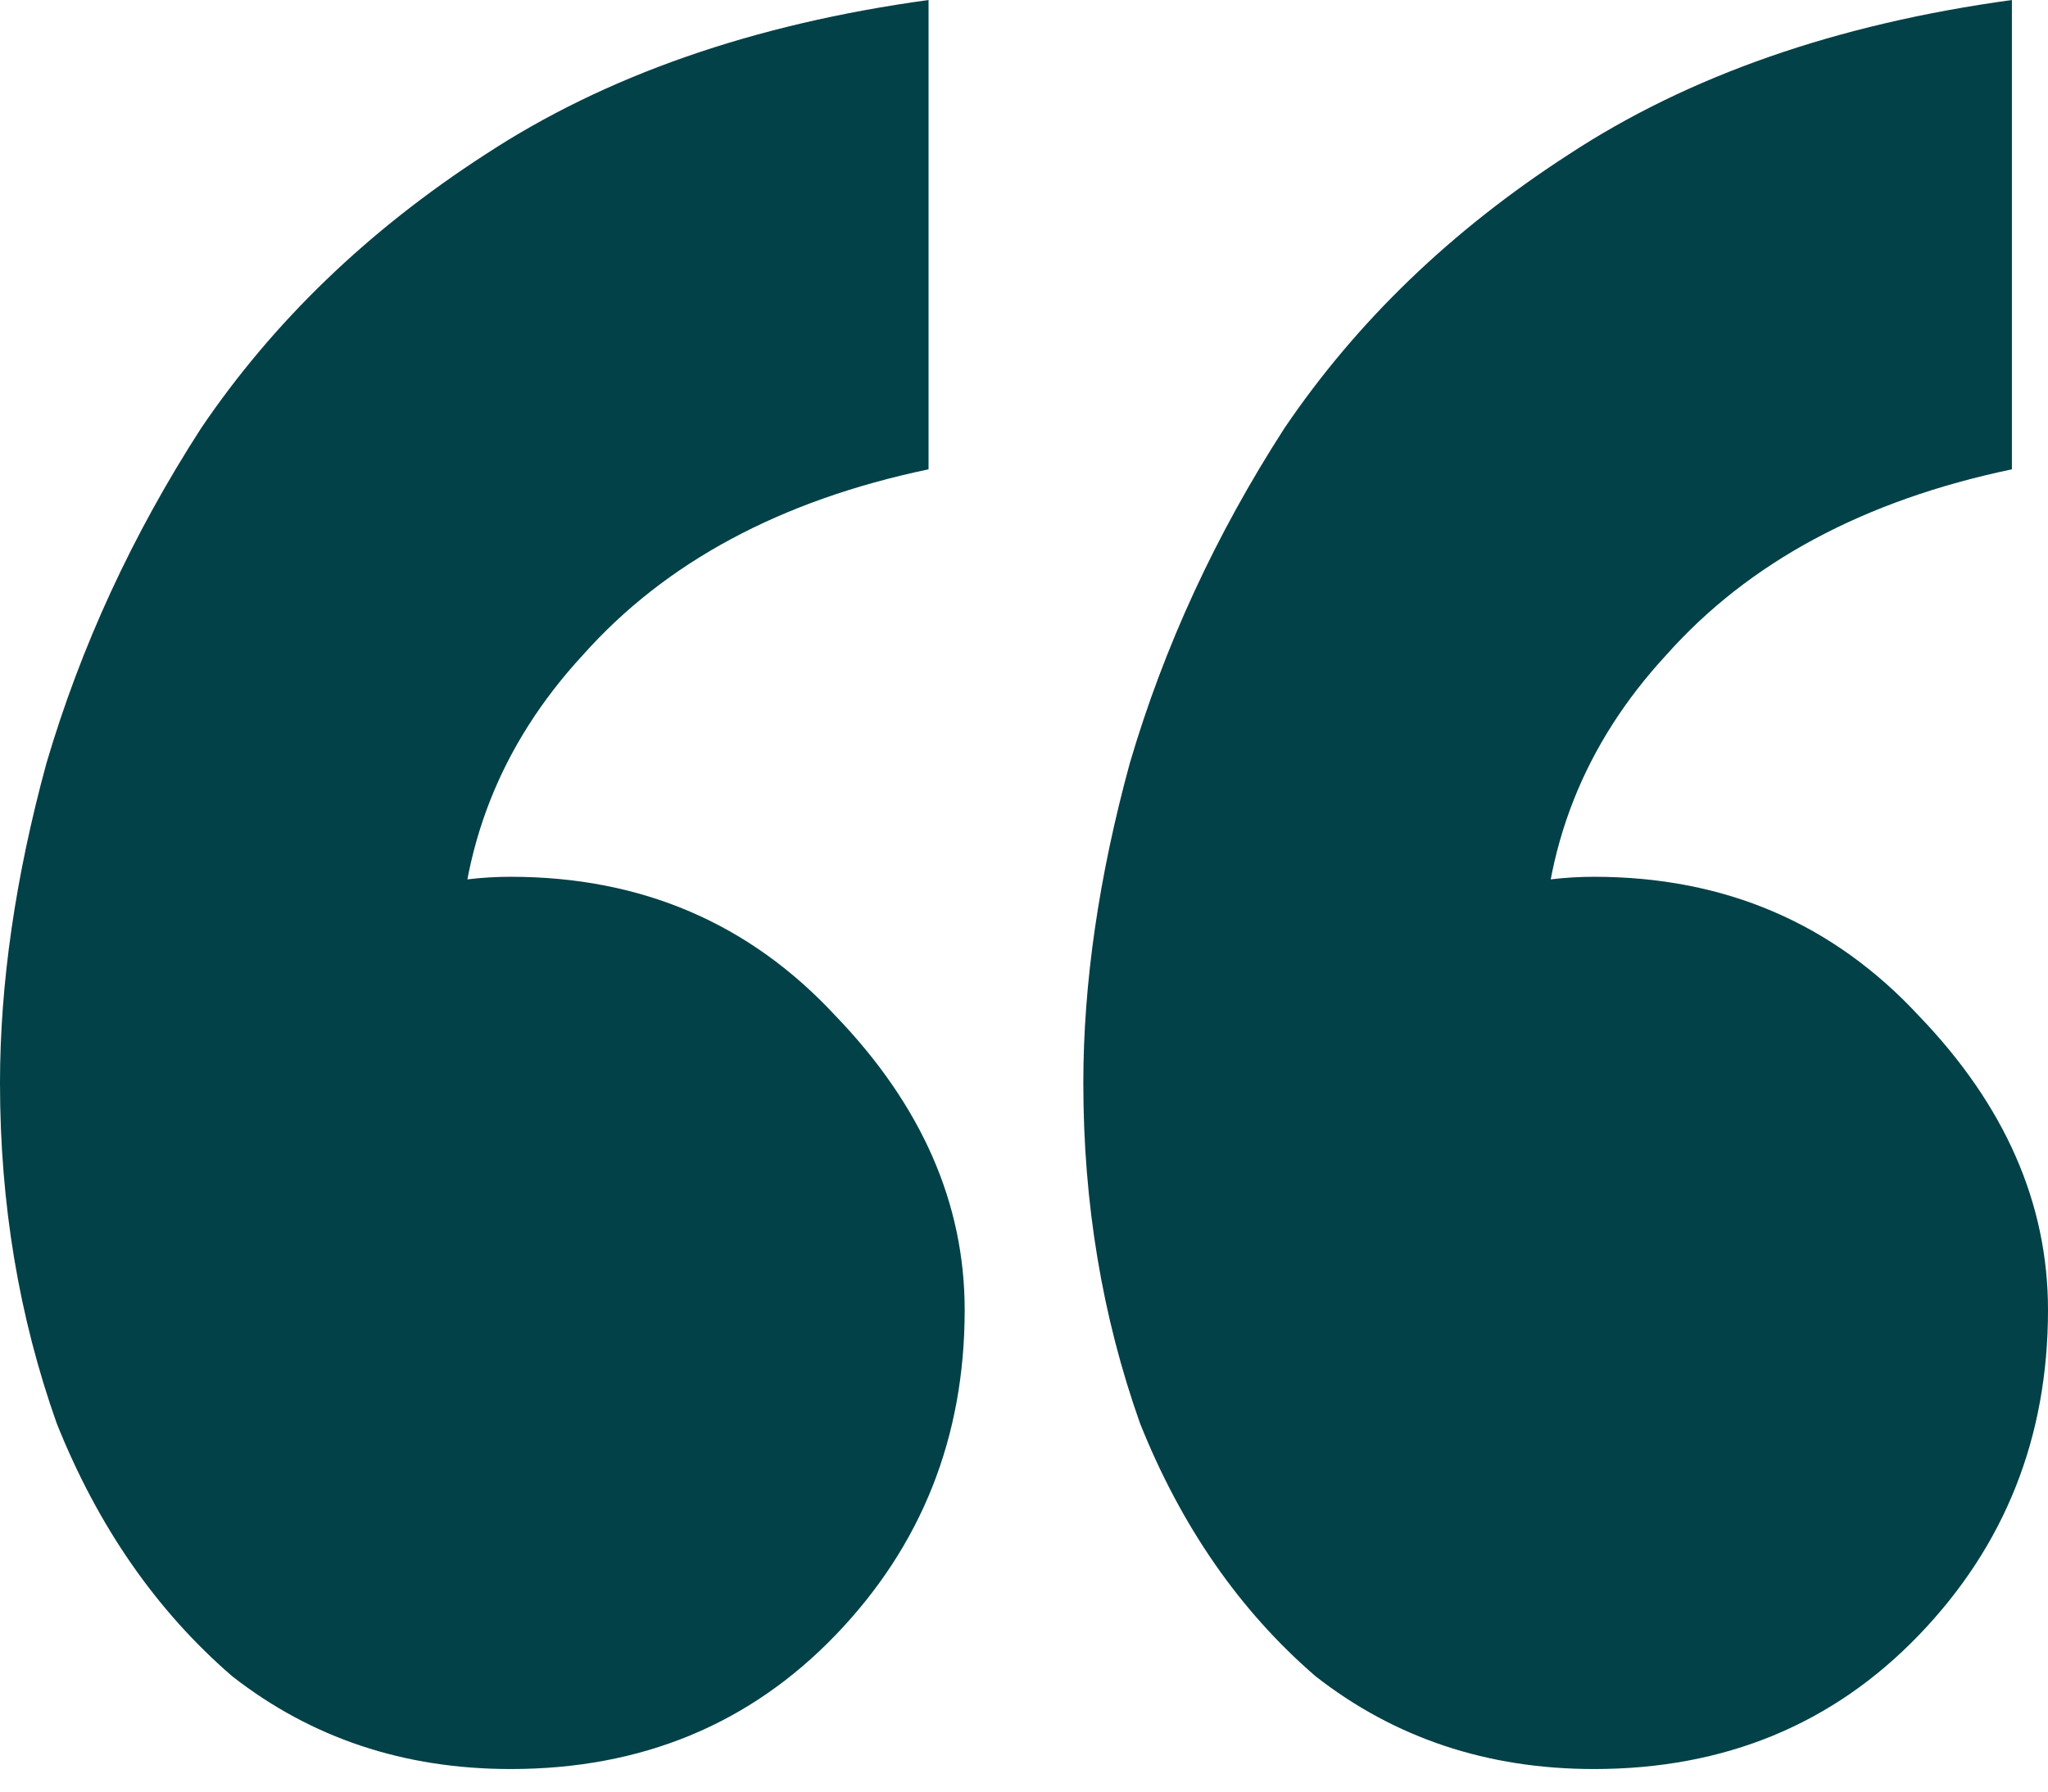 <svg xmlns="http://www.w3.org/2000/svg" width="56" height="49" viewBox="0 0 56 49" fill="none">
<path d="M25.39 0V12.836C21.347 13.683 18.196 15.375 15.939 17.914C13.682 20.359 12.554 23.227 12.554 26.519C12.554 28.588 12.836 30.563 13.4 32.443L5.642 36.957C5.36 36.017 5.172 35.17 5.078 34.418C4.984 33.666 4.937 32.867 4.937 32.02C4.937 30.515 5.313 29.199 6.065 28.07C6.912 26.848 8.04 25.861 9.451 25.108C10.861 24.356 12.366 23.98 13.965 23.98C17.538 23.98 20.5 25.249 22.851 27.788C25.202 30.233 26.378 32.913 26.378 35.829C26.378 39.308 25.202 42.27 22.851 44.715C20.5 47.16 17.538 48.383 13.965 48.383C11.049 48.383 8.51 47.536 6.348 45.844C4.279 44.057 2.68 41.753 1.552 38.932C0.517 36.017 0 32.913 0 29.622C0 26.895 0.423 23.98 1.269 20.877C2.21 17.679 3.62 14.623 5.501 11.708C7.476 8.793 10.062 6.301 13.259 4.232C16.551 2.069 20.595 0.658 25.39 0Z" fill="#024147"/>
<path d="M55.013 0V12.836C50.969 13.683 47.819 15.375 45.562 17.914C43.305 20.359 42.176 23.227 42.176 26.519C42.176 28.588 42.459 30.563 43.023 32.443L35.264 36.957C34.982 36.017 34.794 35.17 34.7 34.418C34.606 33.666 34.559 32.867 34.559 32.02C34.559 30.515 34.935 29.199 35.688 28.07C36.534 26.848 37.663 25.861 39.073 25.108C40.484 24.356 41.988 23.98 43.587 23.98C47.16 23.98 50.123 25.249 52.474 27.788C54.825 30.233 56 32.913 56 35.829C56 39.308 54.825 42.27 52.474 44.715C50.123 47.16 47.16 48.383 43.587 48.383C40.672 48.383 38.133 47.536 35.97 45.844C33.901 44.057 32.302 41.753 31.174 38.932C30.139 36.017 29.622 32.913 29.622 29.622C29.622 26.895 30.045 23.98 30.892 20.877C31.832 17.679 33.242 14.623 35.123 11.708C37.098 8.793 39.684 6.301 42.882 4.232C46.173 2.069 50.217 0.658 55.013 0Z" fill="#024147"/>
</svg>